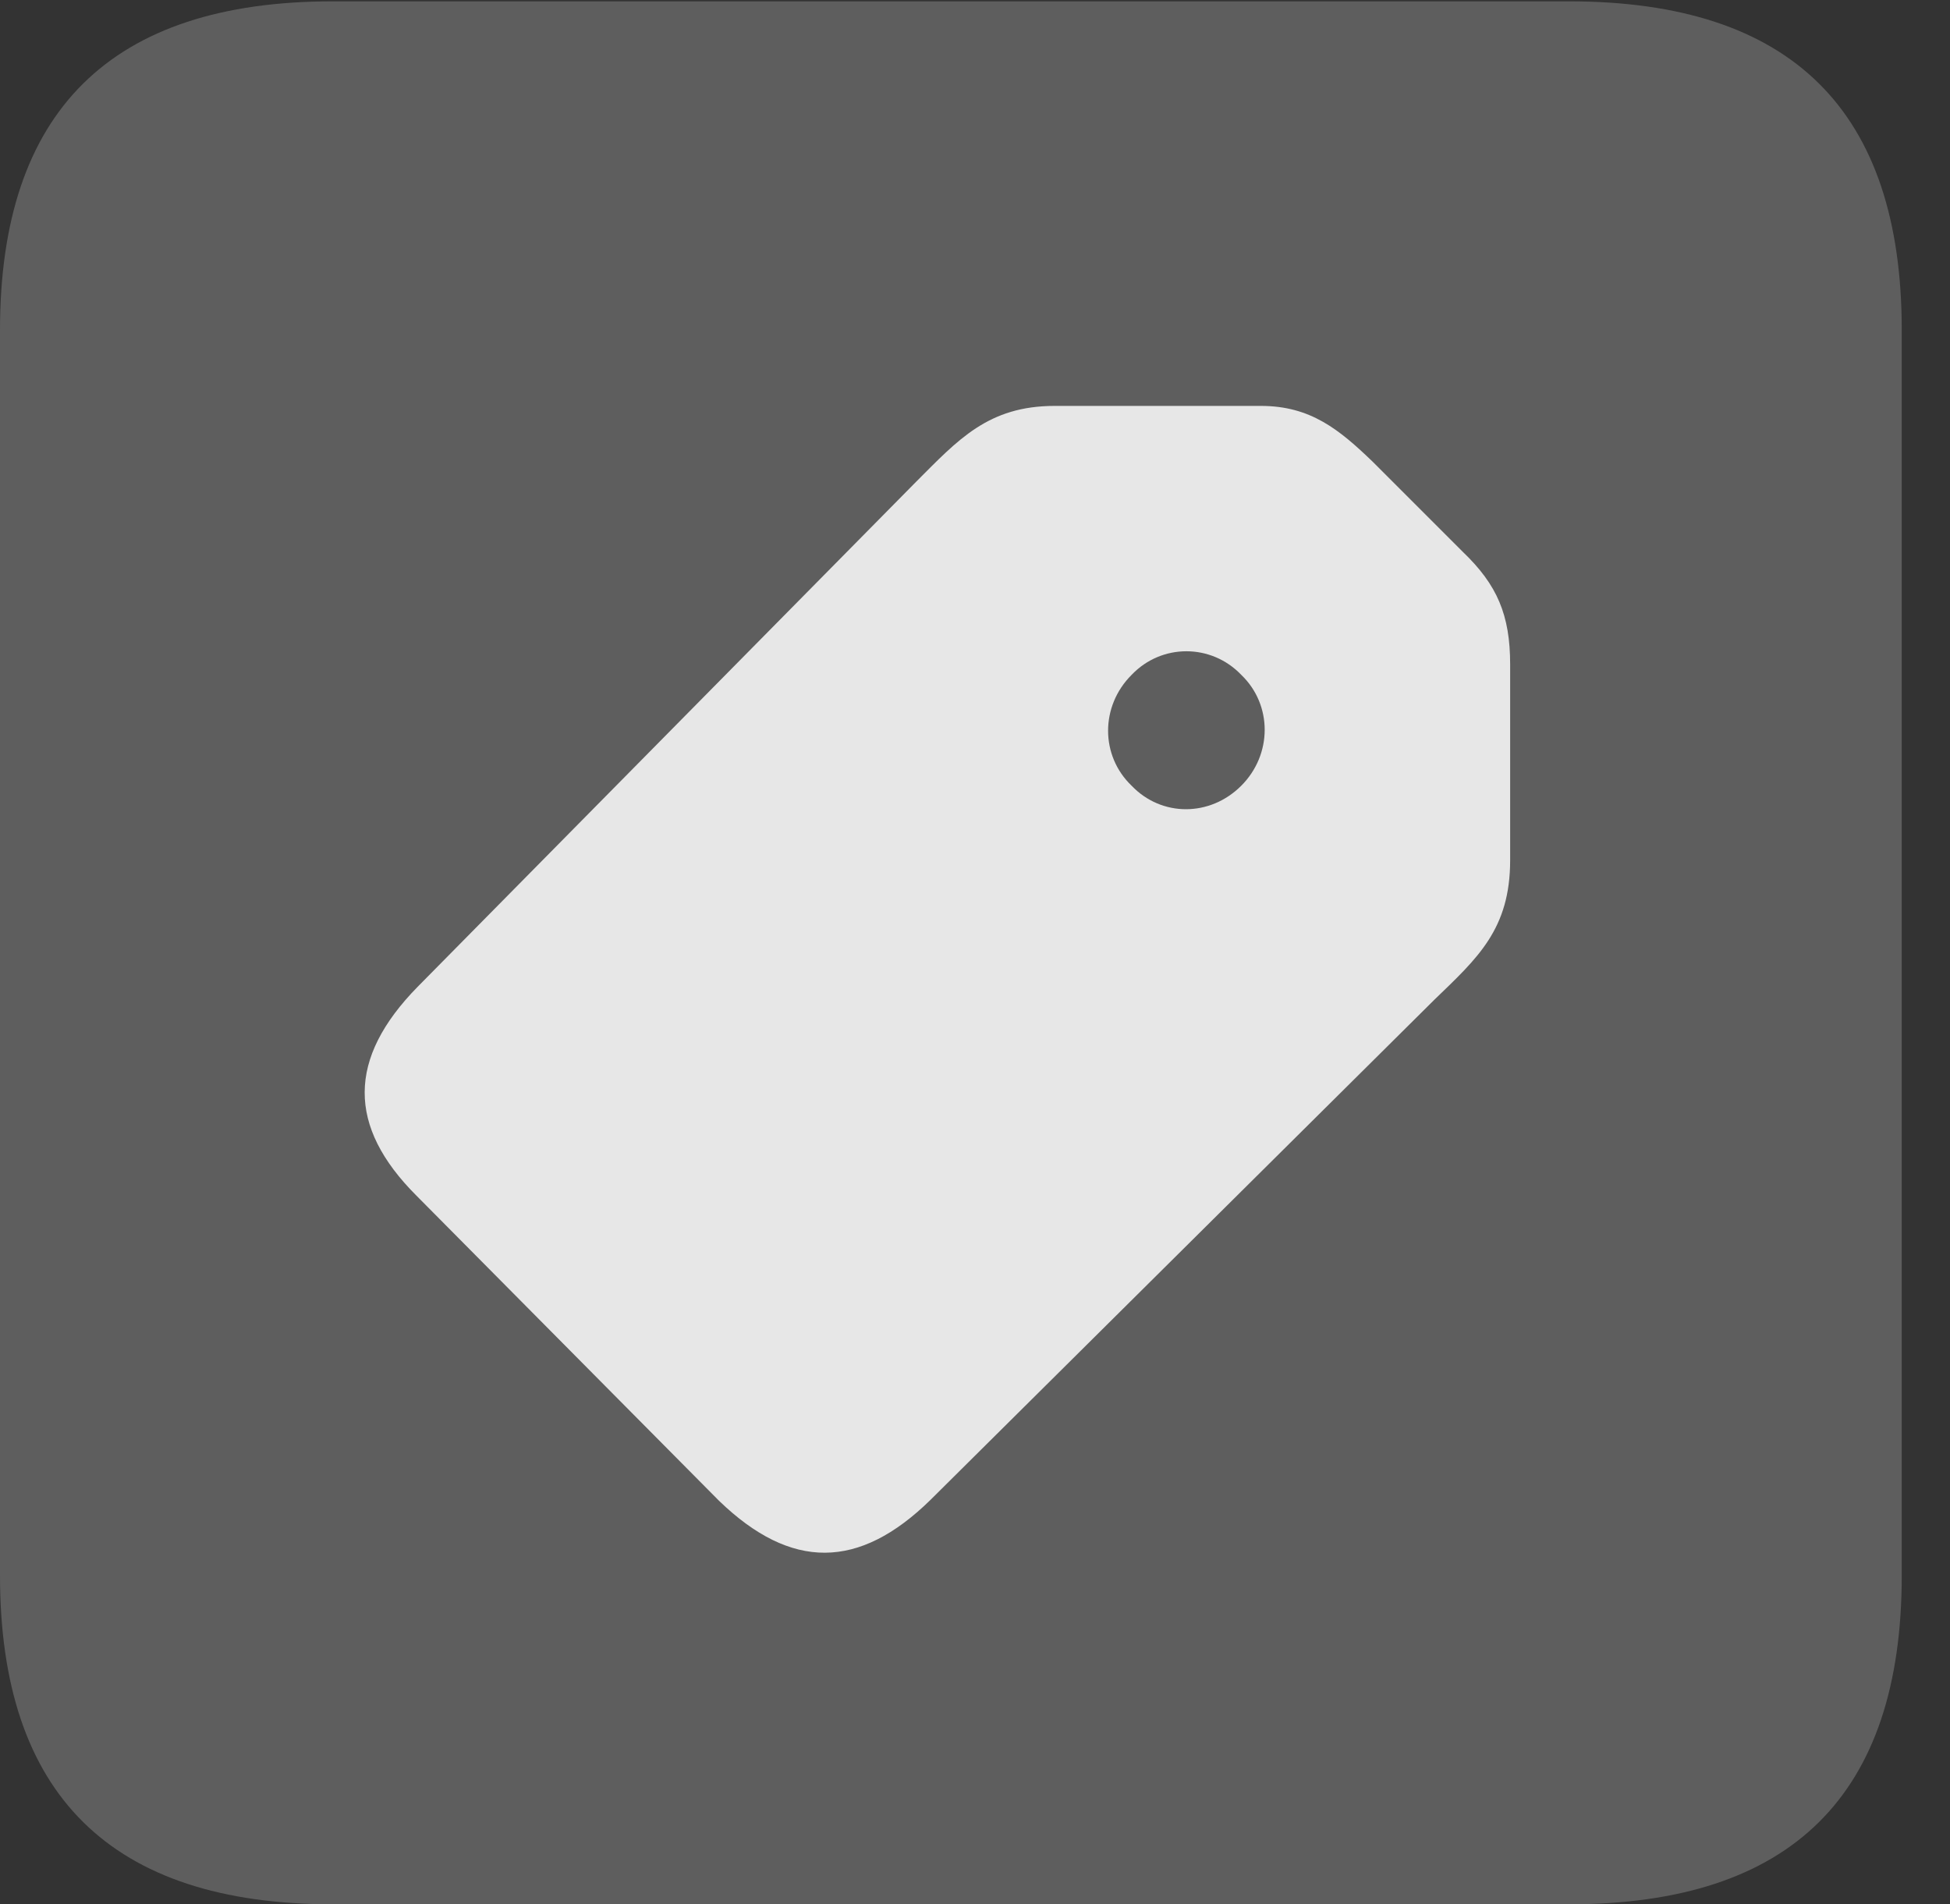 <?xml version="1.0" encoding="UTF-8"?>
<!--Generator: Apple Native CoreSVG 341-->
<!DOCTYPE svg
PUBLIC "-//W3C//DTD SVG 1.1//EN"
       "http://www.w3.org/Graphics/SVG/1.1/DTD/svg11.dtd">
<svg version="1.1" xmlns="http://www.w3.org/2000/svg" xmlns:xlink="http://www.w3.org/1999/xlink" viewBox="0 0 14.59 14.248">
 <rect x="0" y="0" width="14.59" height="14.248" fill="#333333" stroke="none"/>
 <g>
  <rect height="14.248" opacity="0" width="14.59" x="0" y="0"/>
  <path d="M2.49 14.248L11.738 14.248C13.408 14.248 14.229 13.428 14.229 11.787L14.229 2.471C14.229 0.83 13.408 0.01 11.738 0.01L2.49 0.01C0.83 0.01 0 0.83 0 2.471L0 11.787C0 13.428 0.83 14.248 2.49 14.248Z" fill="white" fill-opacity="0.212"/>
  <path d="M5.381 11.23L3.115 8.945C2.598 8.428 2.598 7.92 3.125 7.383L6.855 3.604C7.168 3.291 7.393 3.037 7.891 3.037L9.434 3.037C9.805 3.037 10.02 3.213 10.273 3.457L10.947 4.131C11.201 4.375 11.299 4.6 11.299 4.971L11.299 6.436C11.299 6.953 11.055 7.168 10.732 7.48L6.963 11.221C6.426 11.748 5.918 11.748 5.381 11.23ZM8.467 5.879C8.691 6.113 9.053 6.113 9.287 5.879C9.521 5.645 9.521 5.273 9.287 5.049C9.062 4.814 8.691 4.814 8.467 5.049C8.232 5.283 8.232 5.654 8.467 5.879Z" fill="white" fill-opacity="0.85"/>
 </g>
</svg>
